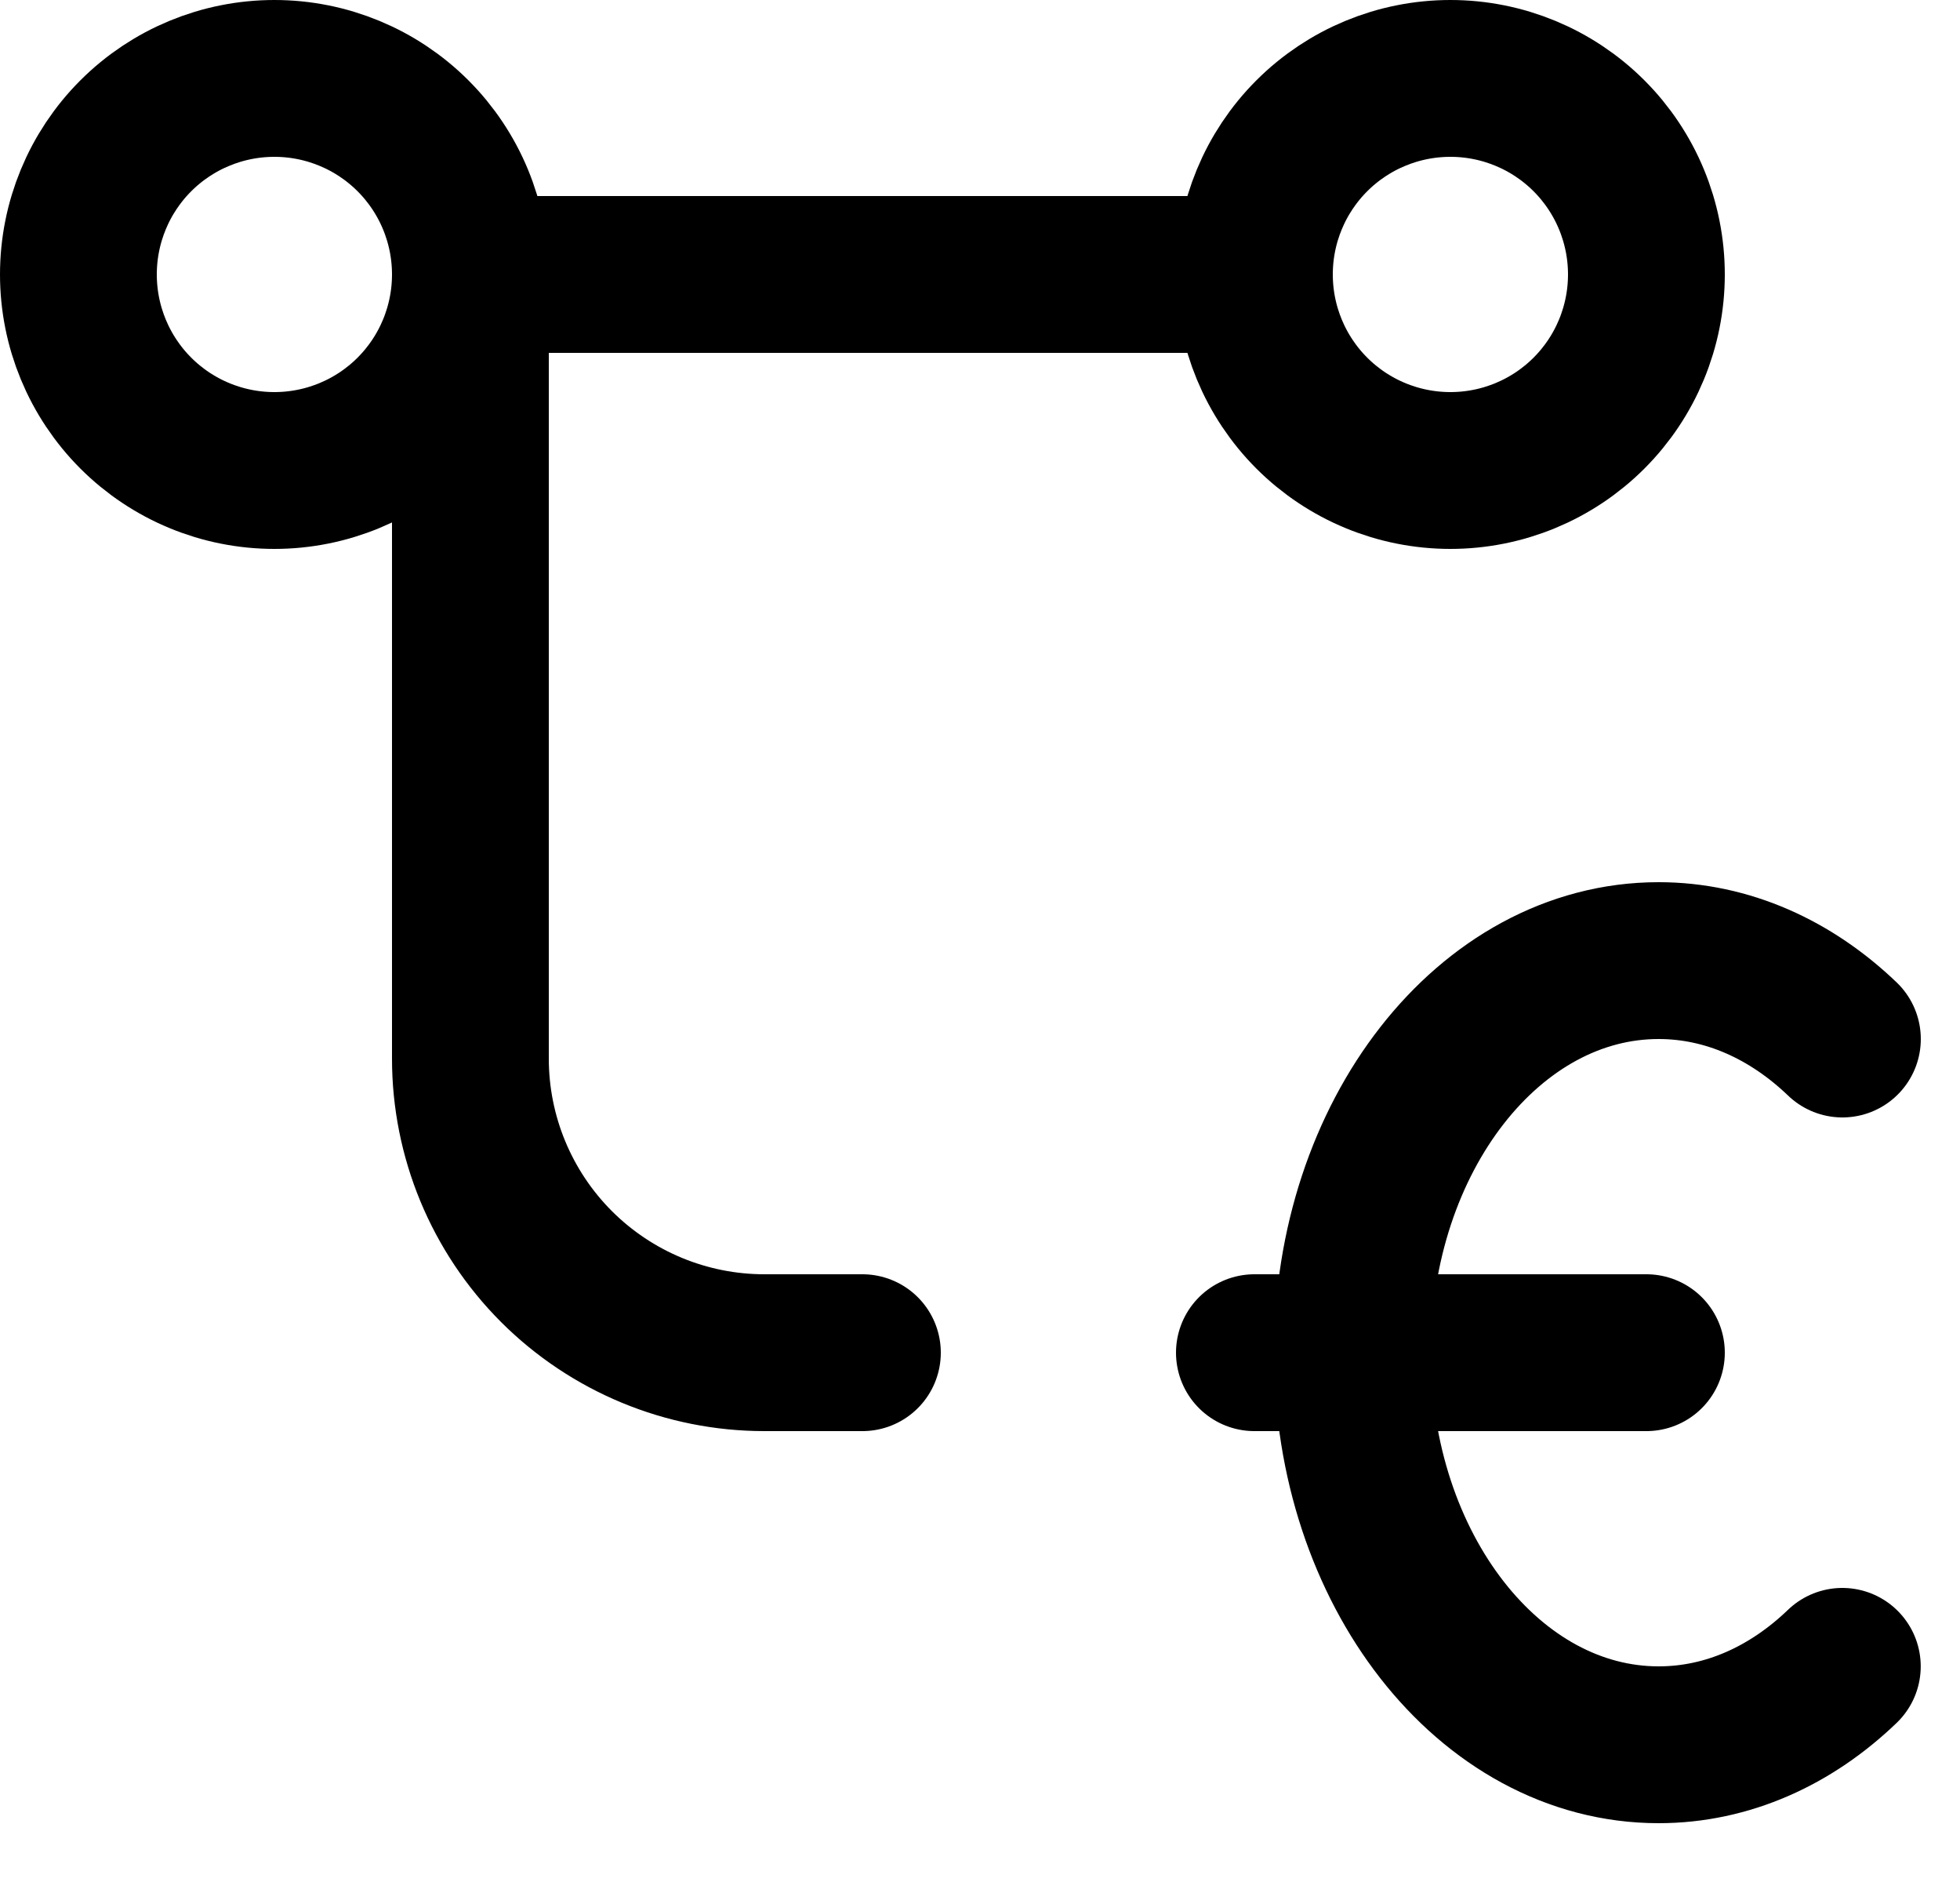 <svg width="25" height="24" viewBox="0 0 25 24" fill="none" xmlns="http://www.w3.org/2000/svg">
<path d="M23.5 13.25C22.846 12.623 22.035 12.25 21.156 12.25C18.997 12.25 17.25 14.489 17.25 17.25C17.25 20.011 18.997 22.25 21.156 22.25C22.035 22.25 22.846 21.878 23.499 21.25M16 17.25H21M6 3.5C6 4.163 5.737 4.799 5.268 5.268C4.799 5.737 4.163 6 3.5 6C2.837 6 2.201 5.737 1.732 5.268C1.263 4.799 1 4.163 1 3.5C1 2.837 1.263 2.201 1.732 1.732C2.201 1.263 2.837 1 3.5 1C4.163 1 4.799 1.263 5.268 1.732C5.737 2.201 6 2.837 6 3.5ZM6 3.5H16M6 3.5V13.5C6 14.495 6.395 15.448 7.098 16.152C7.802 16.855 8.755 17.25 9.75 17.25H11M16 3.5C16 4.163 16.263 4.799 16.732 5.268C17.201 5.737 17.837 6 18.5 6C19.163 6 19.799 5.737 20.268 5.268C20.737 4.799 21 4.163 21 3.5C21 2.837 20.737 2.201 20.268 1.732C19.799 1.263 19.163 1 18.5 1C17.837 1 17.201 1.263 16.732 1.732C16.263 2.201 16 2.837 16 3.5Z" stroke="black" stroke-width="2" stroke-linecap="round" stroke-linejoin="round"/>
</svg>
